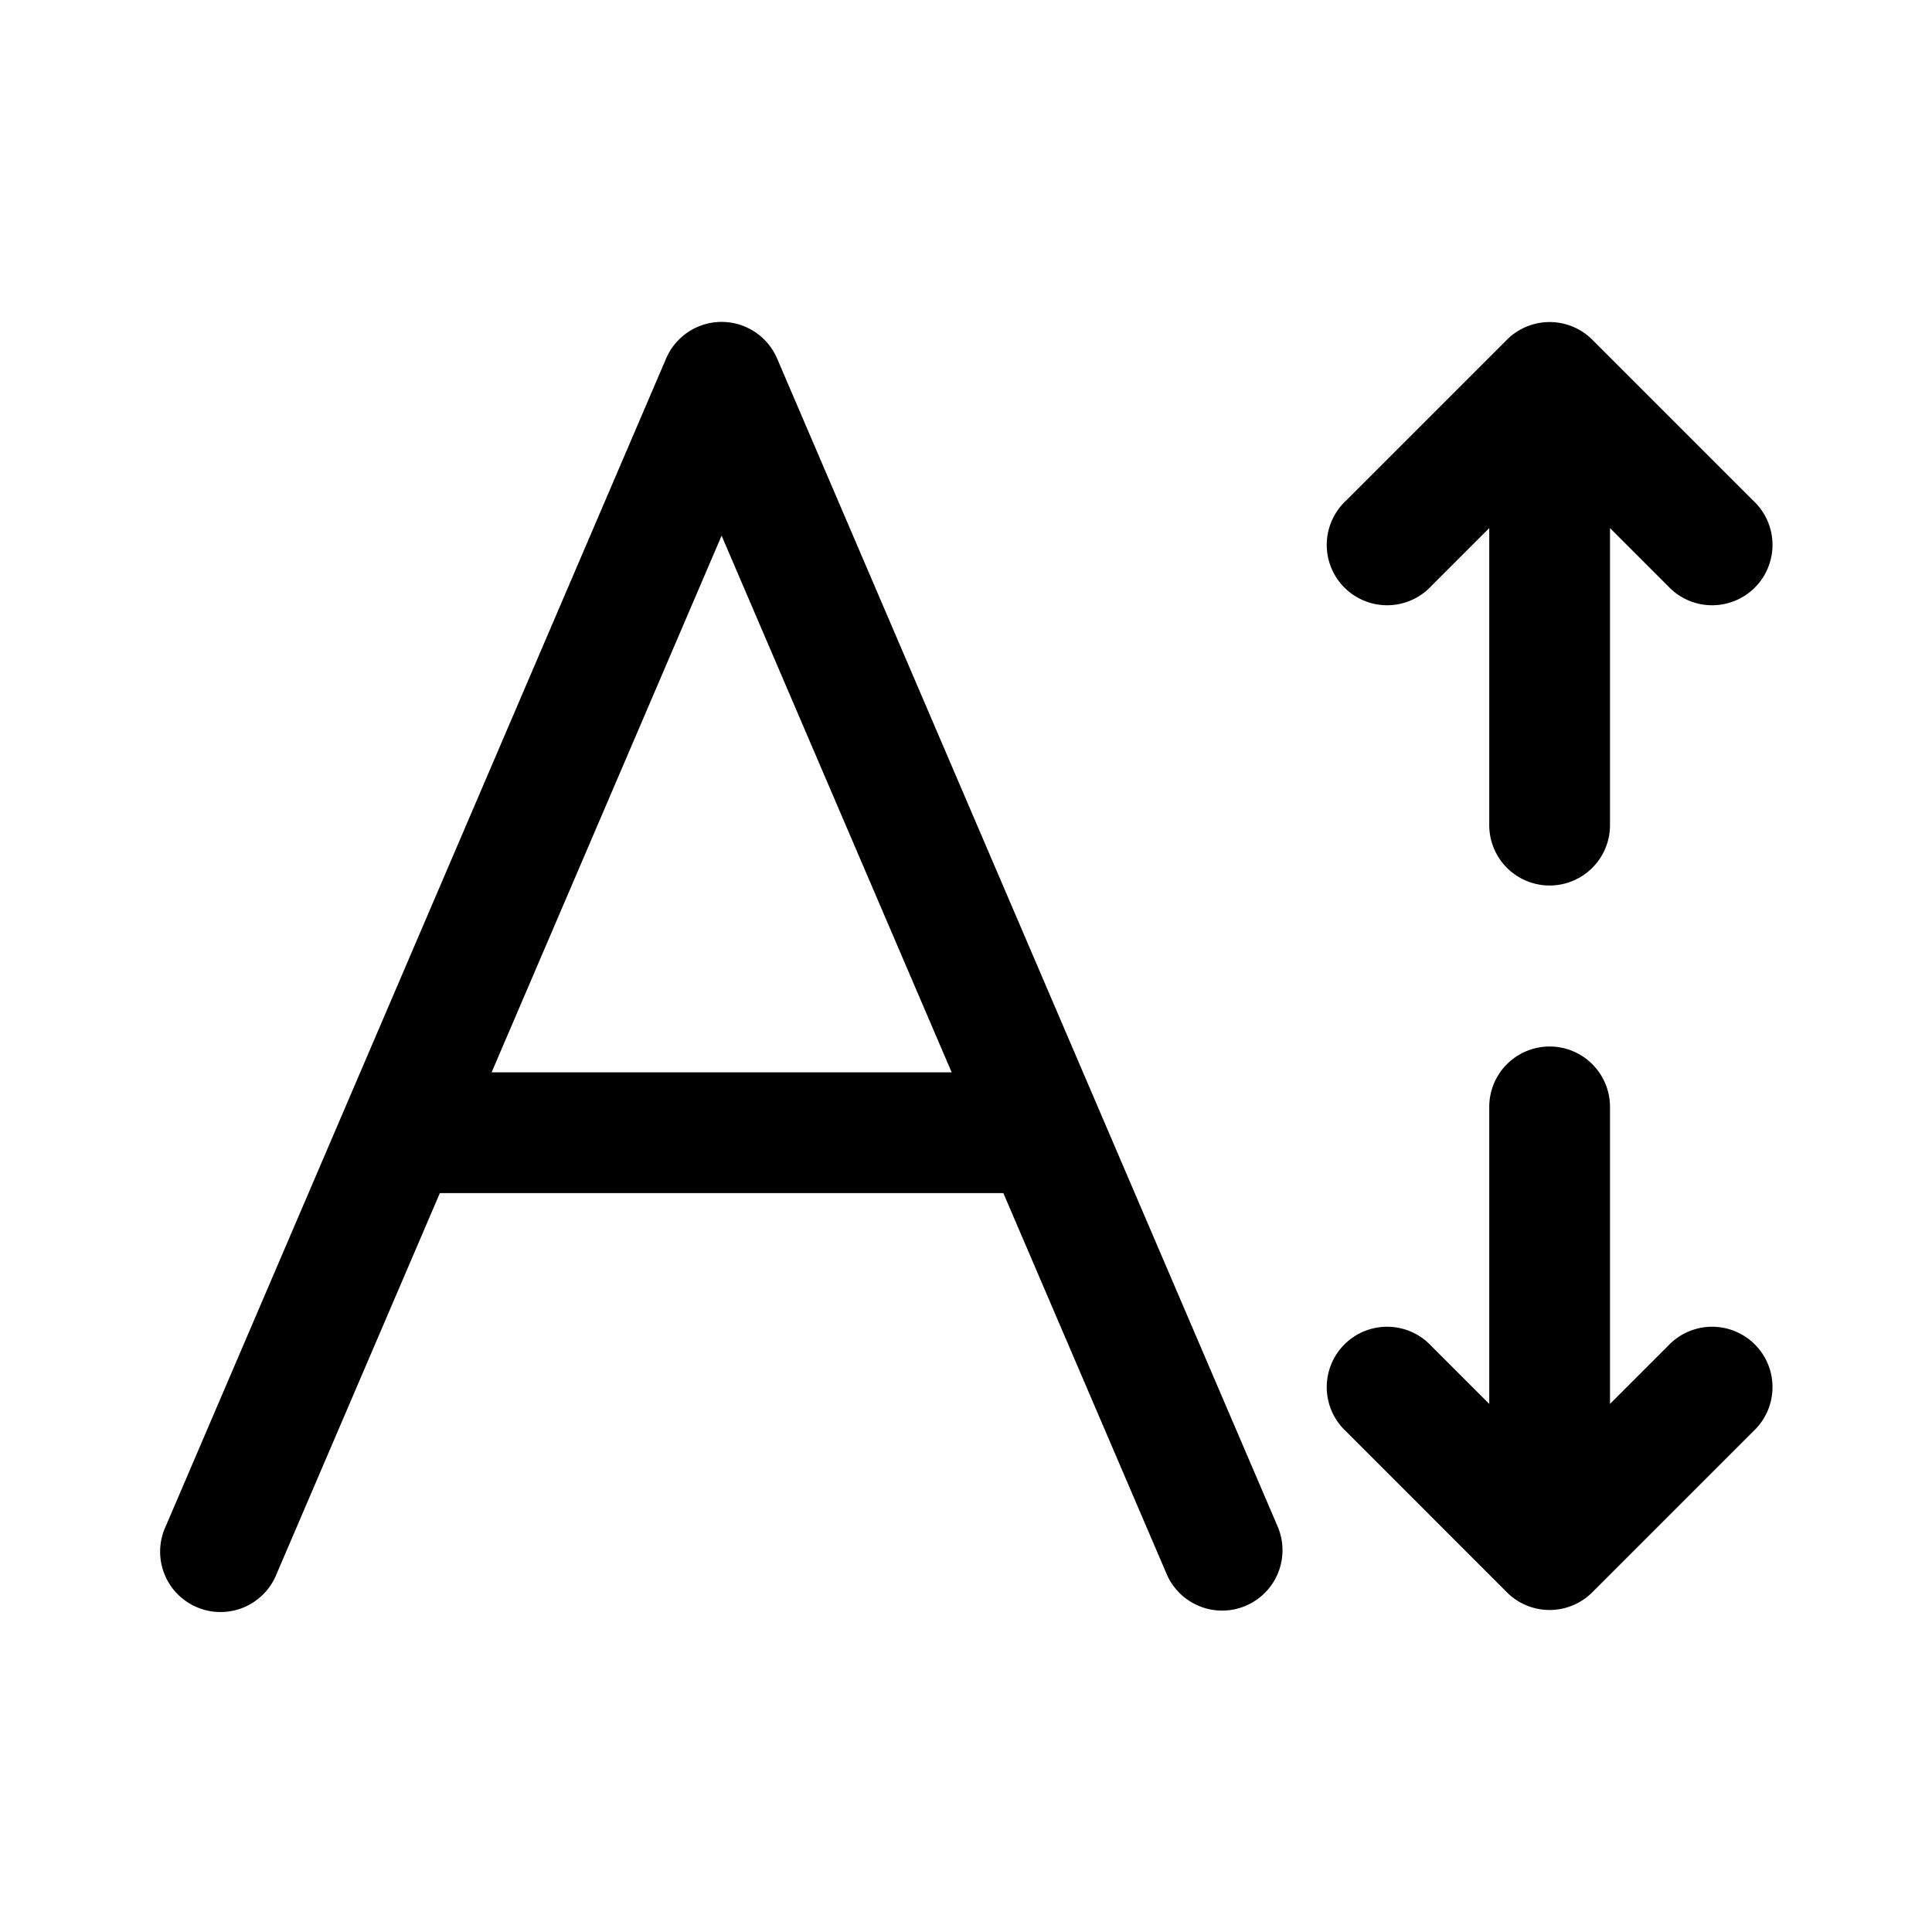 <svg xmlns="http://www.w3.org/2000/svg" width="24" height="24" fill="none" class="persona-icon" viewBox="0 0 24 24"><path fill="currentColor" fill-rule="evenodd" d="M9.654 4.455a.75.75 0 0 0-1.38 0l-6.213 14.5a.75.75 0 1 0 1.378.59l2.025-4.724h7l2.025 4.724a.75.75 0 1 0 1.379-.59zm2.168 8.866H6.107l2.857-6.667z" clip-rule="evenodd"/><path fill="currentColor" d="M19.78 4.22a.75.75 0 0 0-1.06 0l-2 2a.75.75 0 1 0 1.06 1.06l.72-.72v3.69a.75.75 0 0 0 1.5 0V6.56l.72.72a.75.75 0 1 0 1.06-1.06zM19.25 13a.75.75 0 0 1 .75.75v3.69l.72-.72a.75.75 0 1 1 1.06 1.06l-2 2a.75.75 0 0 1-1.063-.002L16.72 17.78a.75.75 0 1 1 1.06-1.06l.72.72v-3.69a.75.75 0 0 1 .75-.75"/></svg>